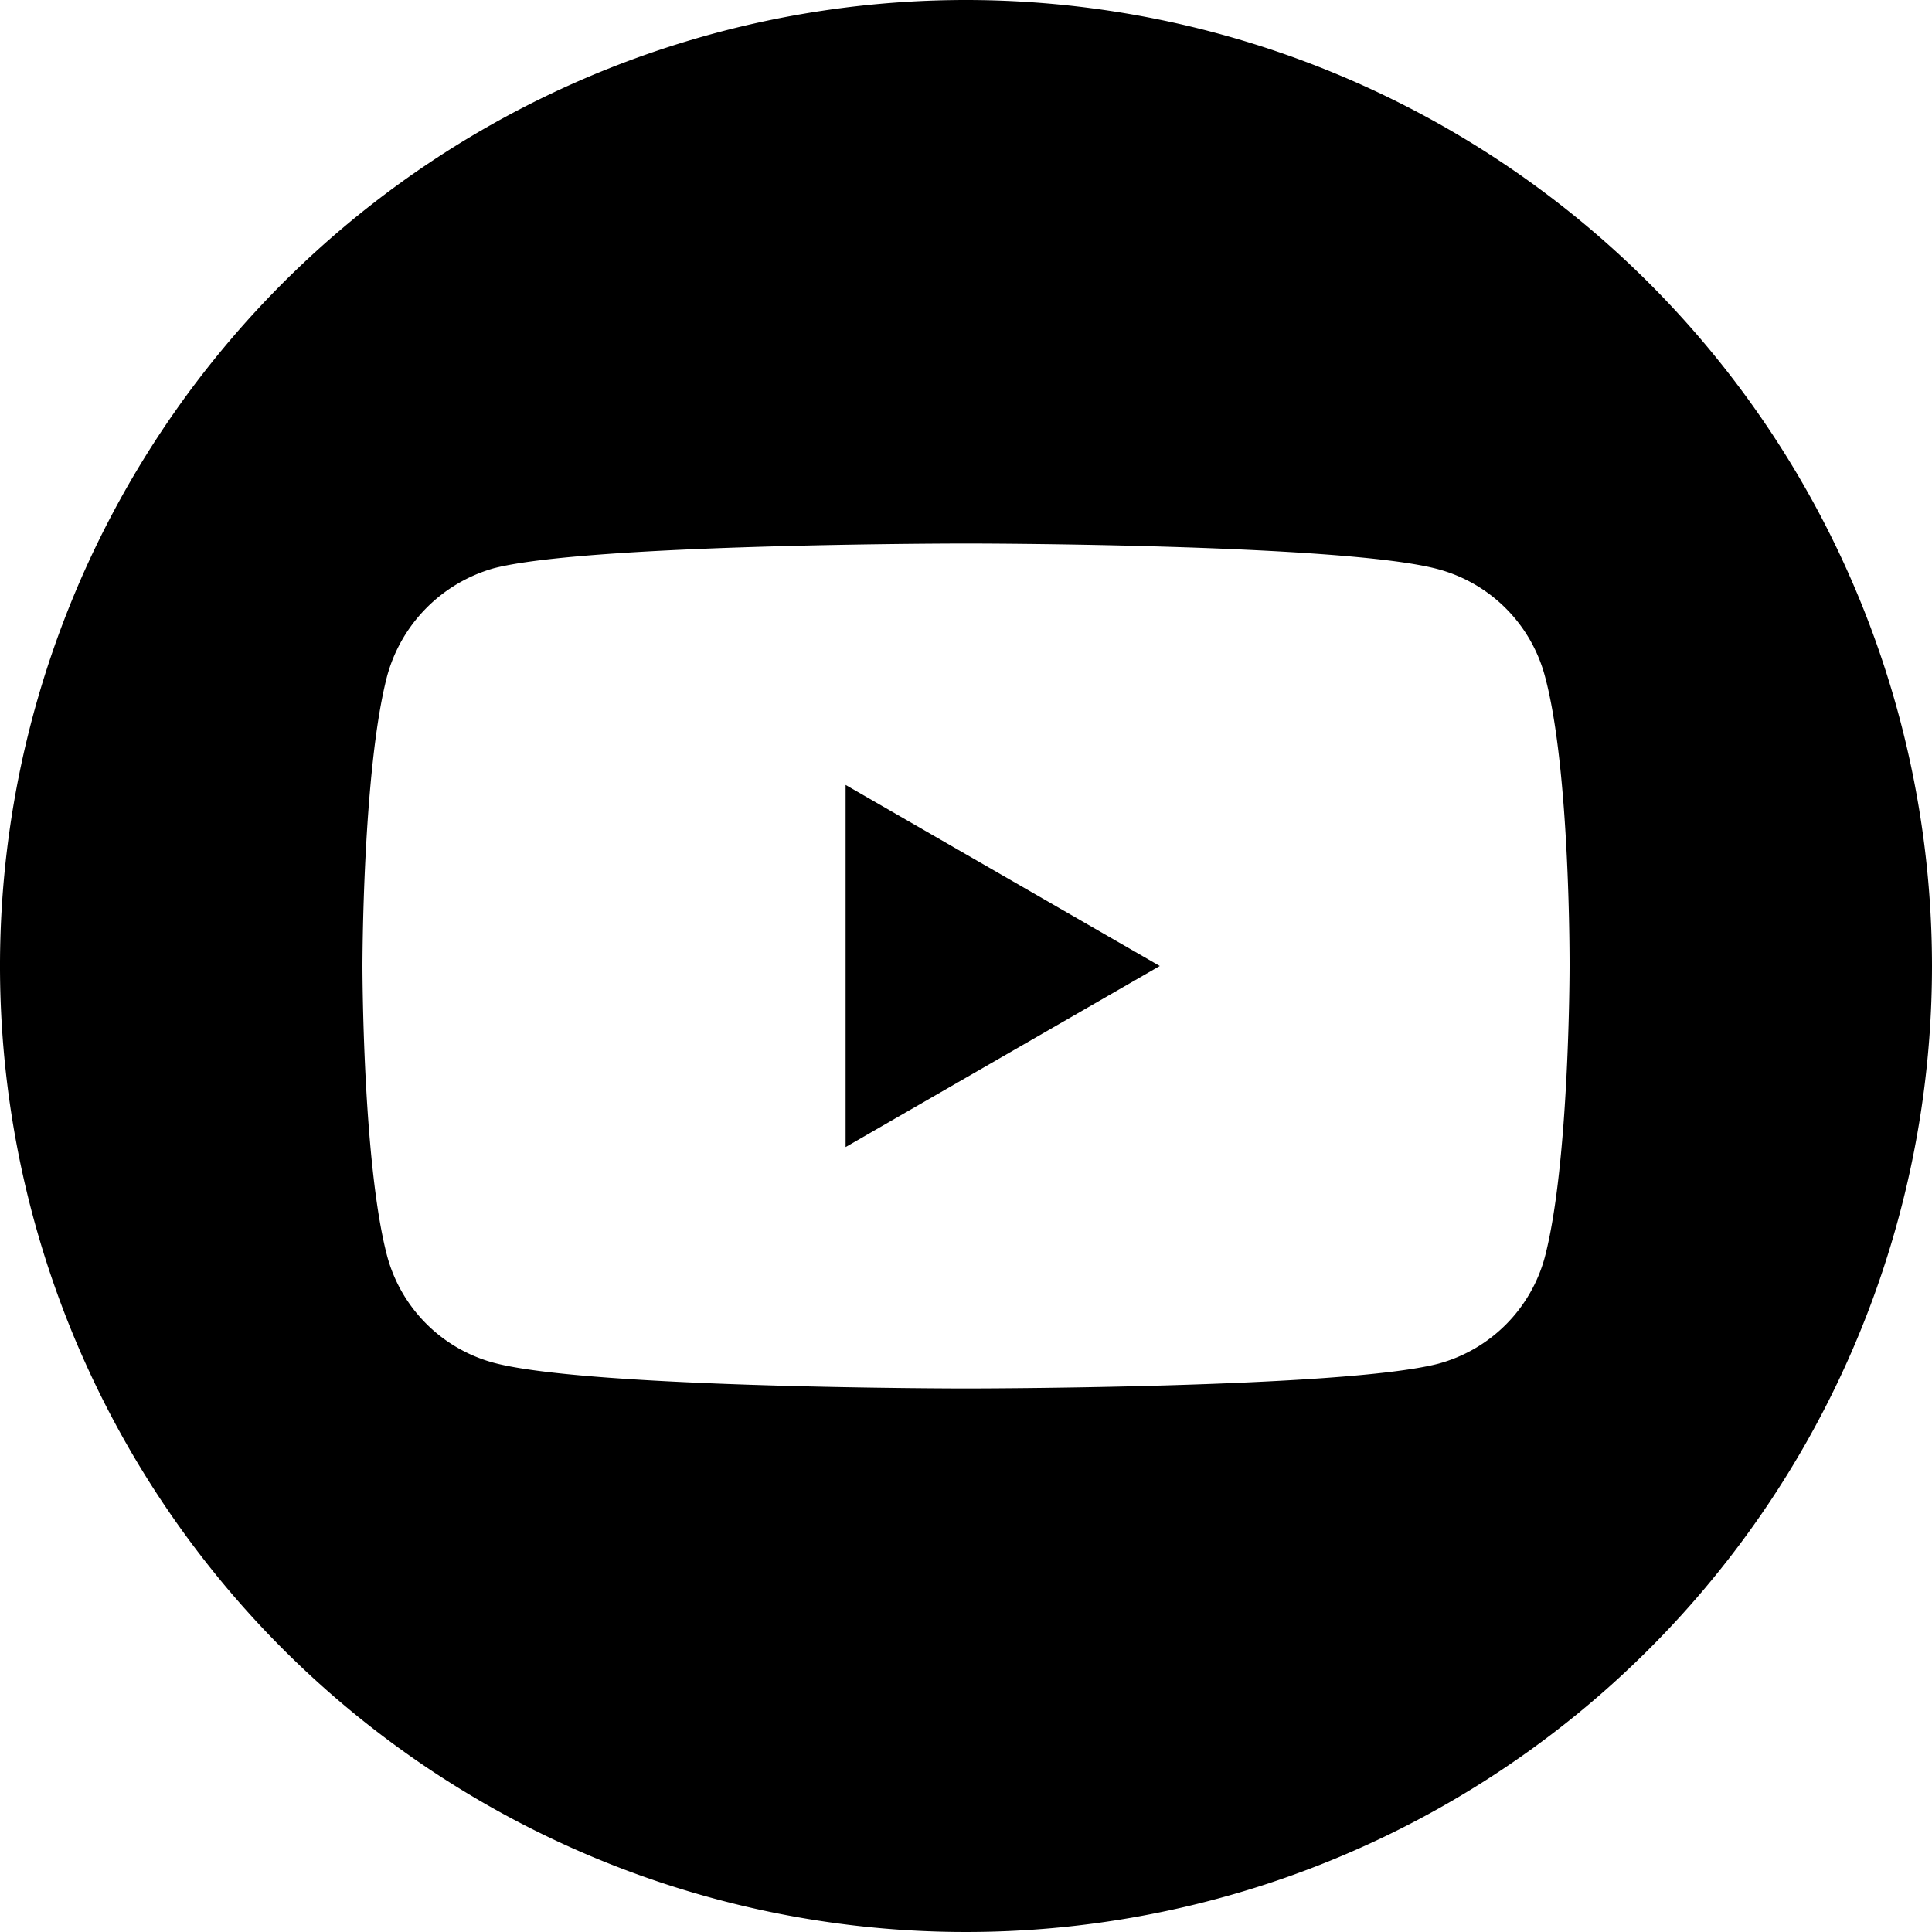 <svg xmlns='http://www.w3.org/2000/svg' viewBox='0 0 60.82 60.82'> <g> <g> <path d='M26.62,36.11l9.89-5.7-9.89-5.7Z'/> <path d='M30.41,0A30.41,30.41,0,1,0,60.82,30.41,30.42,30.42,0,0,0,30.41,0Zm19,30.44s0,6.17-.78,9.14a4.76,4.76,0,0,1-3.35,3.35c-3,.78-14.87.78-14.87.78s-11.87,0-14.87-.81a4.76,4.76,0,0,1-3.35-3.35c-.78-2.94-.78-9.14-.78-9.14s0-6.17.78-9.14a4.85,4.85,0,0,1,3.35-3.38c3-.78,14.87-.78,14.87-.78s11.89,0,14.87.81a4.76,4.76,0,0,1,3.35,3.35C49.44,24.24,49.41,30.44,49.41,30.44Z'/> </g> </g> </svg>